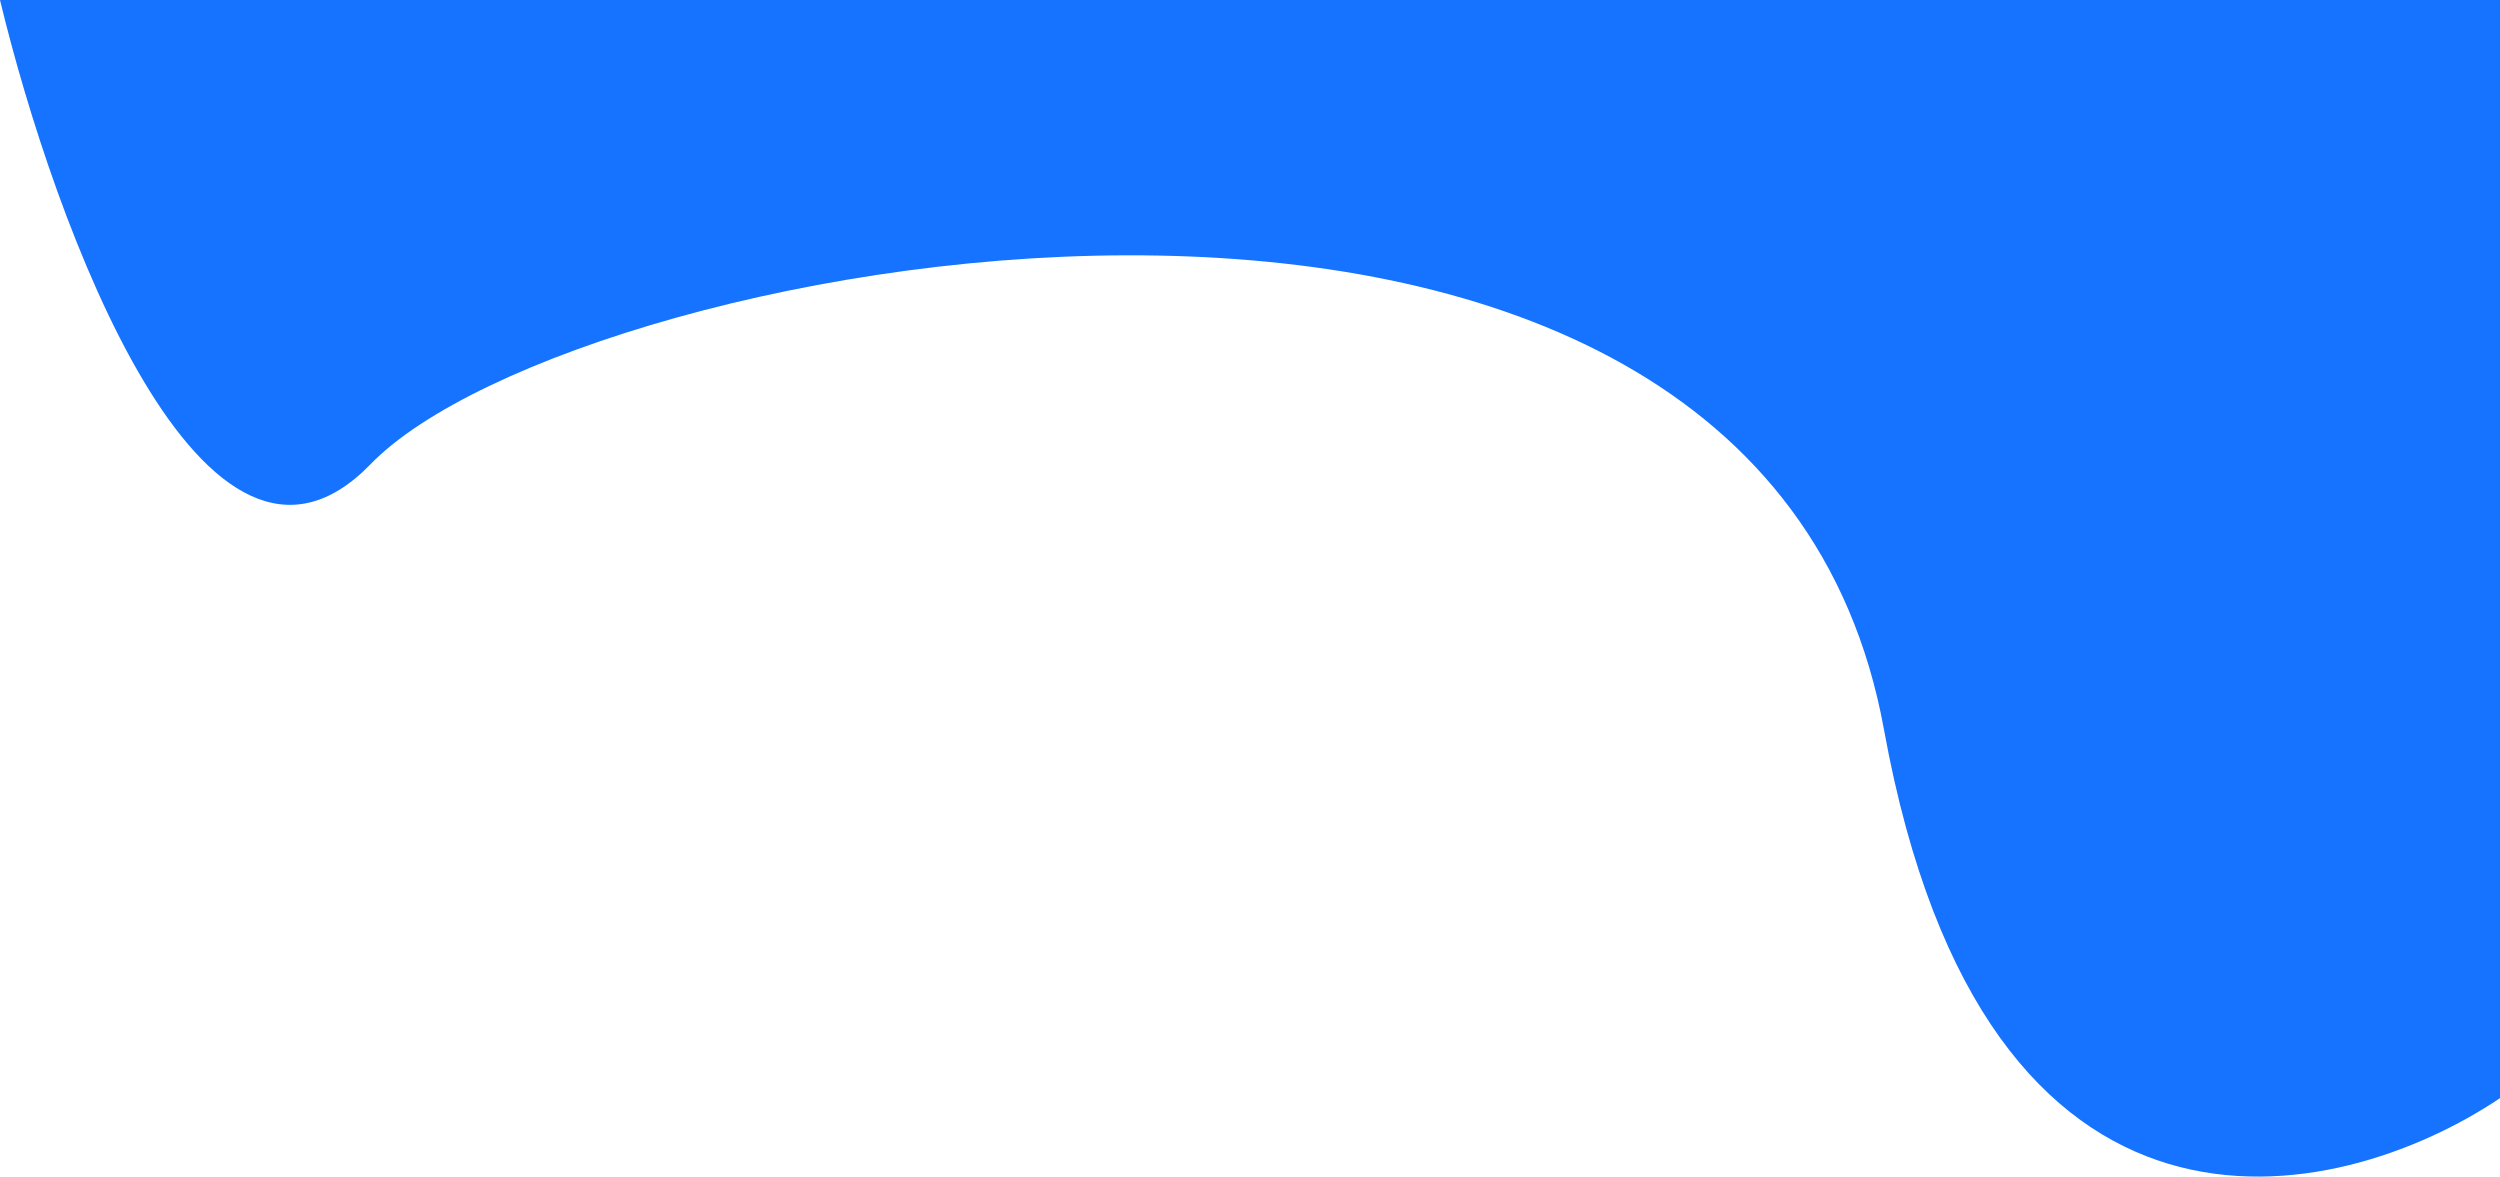 <svg width="1737" height="818" viewBox="0 0 1737 818" fill="none" xmlns="http://www.w3.org/2000/svg">
<path d="M1309 507C1379.4 894.2 1623.67 839 1737 763V0H0C37.833 157 142.3 441.3 257.5 322.5C401.5 174 1221 23 1309 507Z" fill="#1573FF"/>
</svg>
